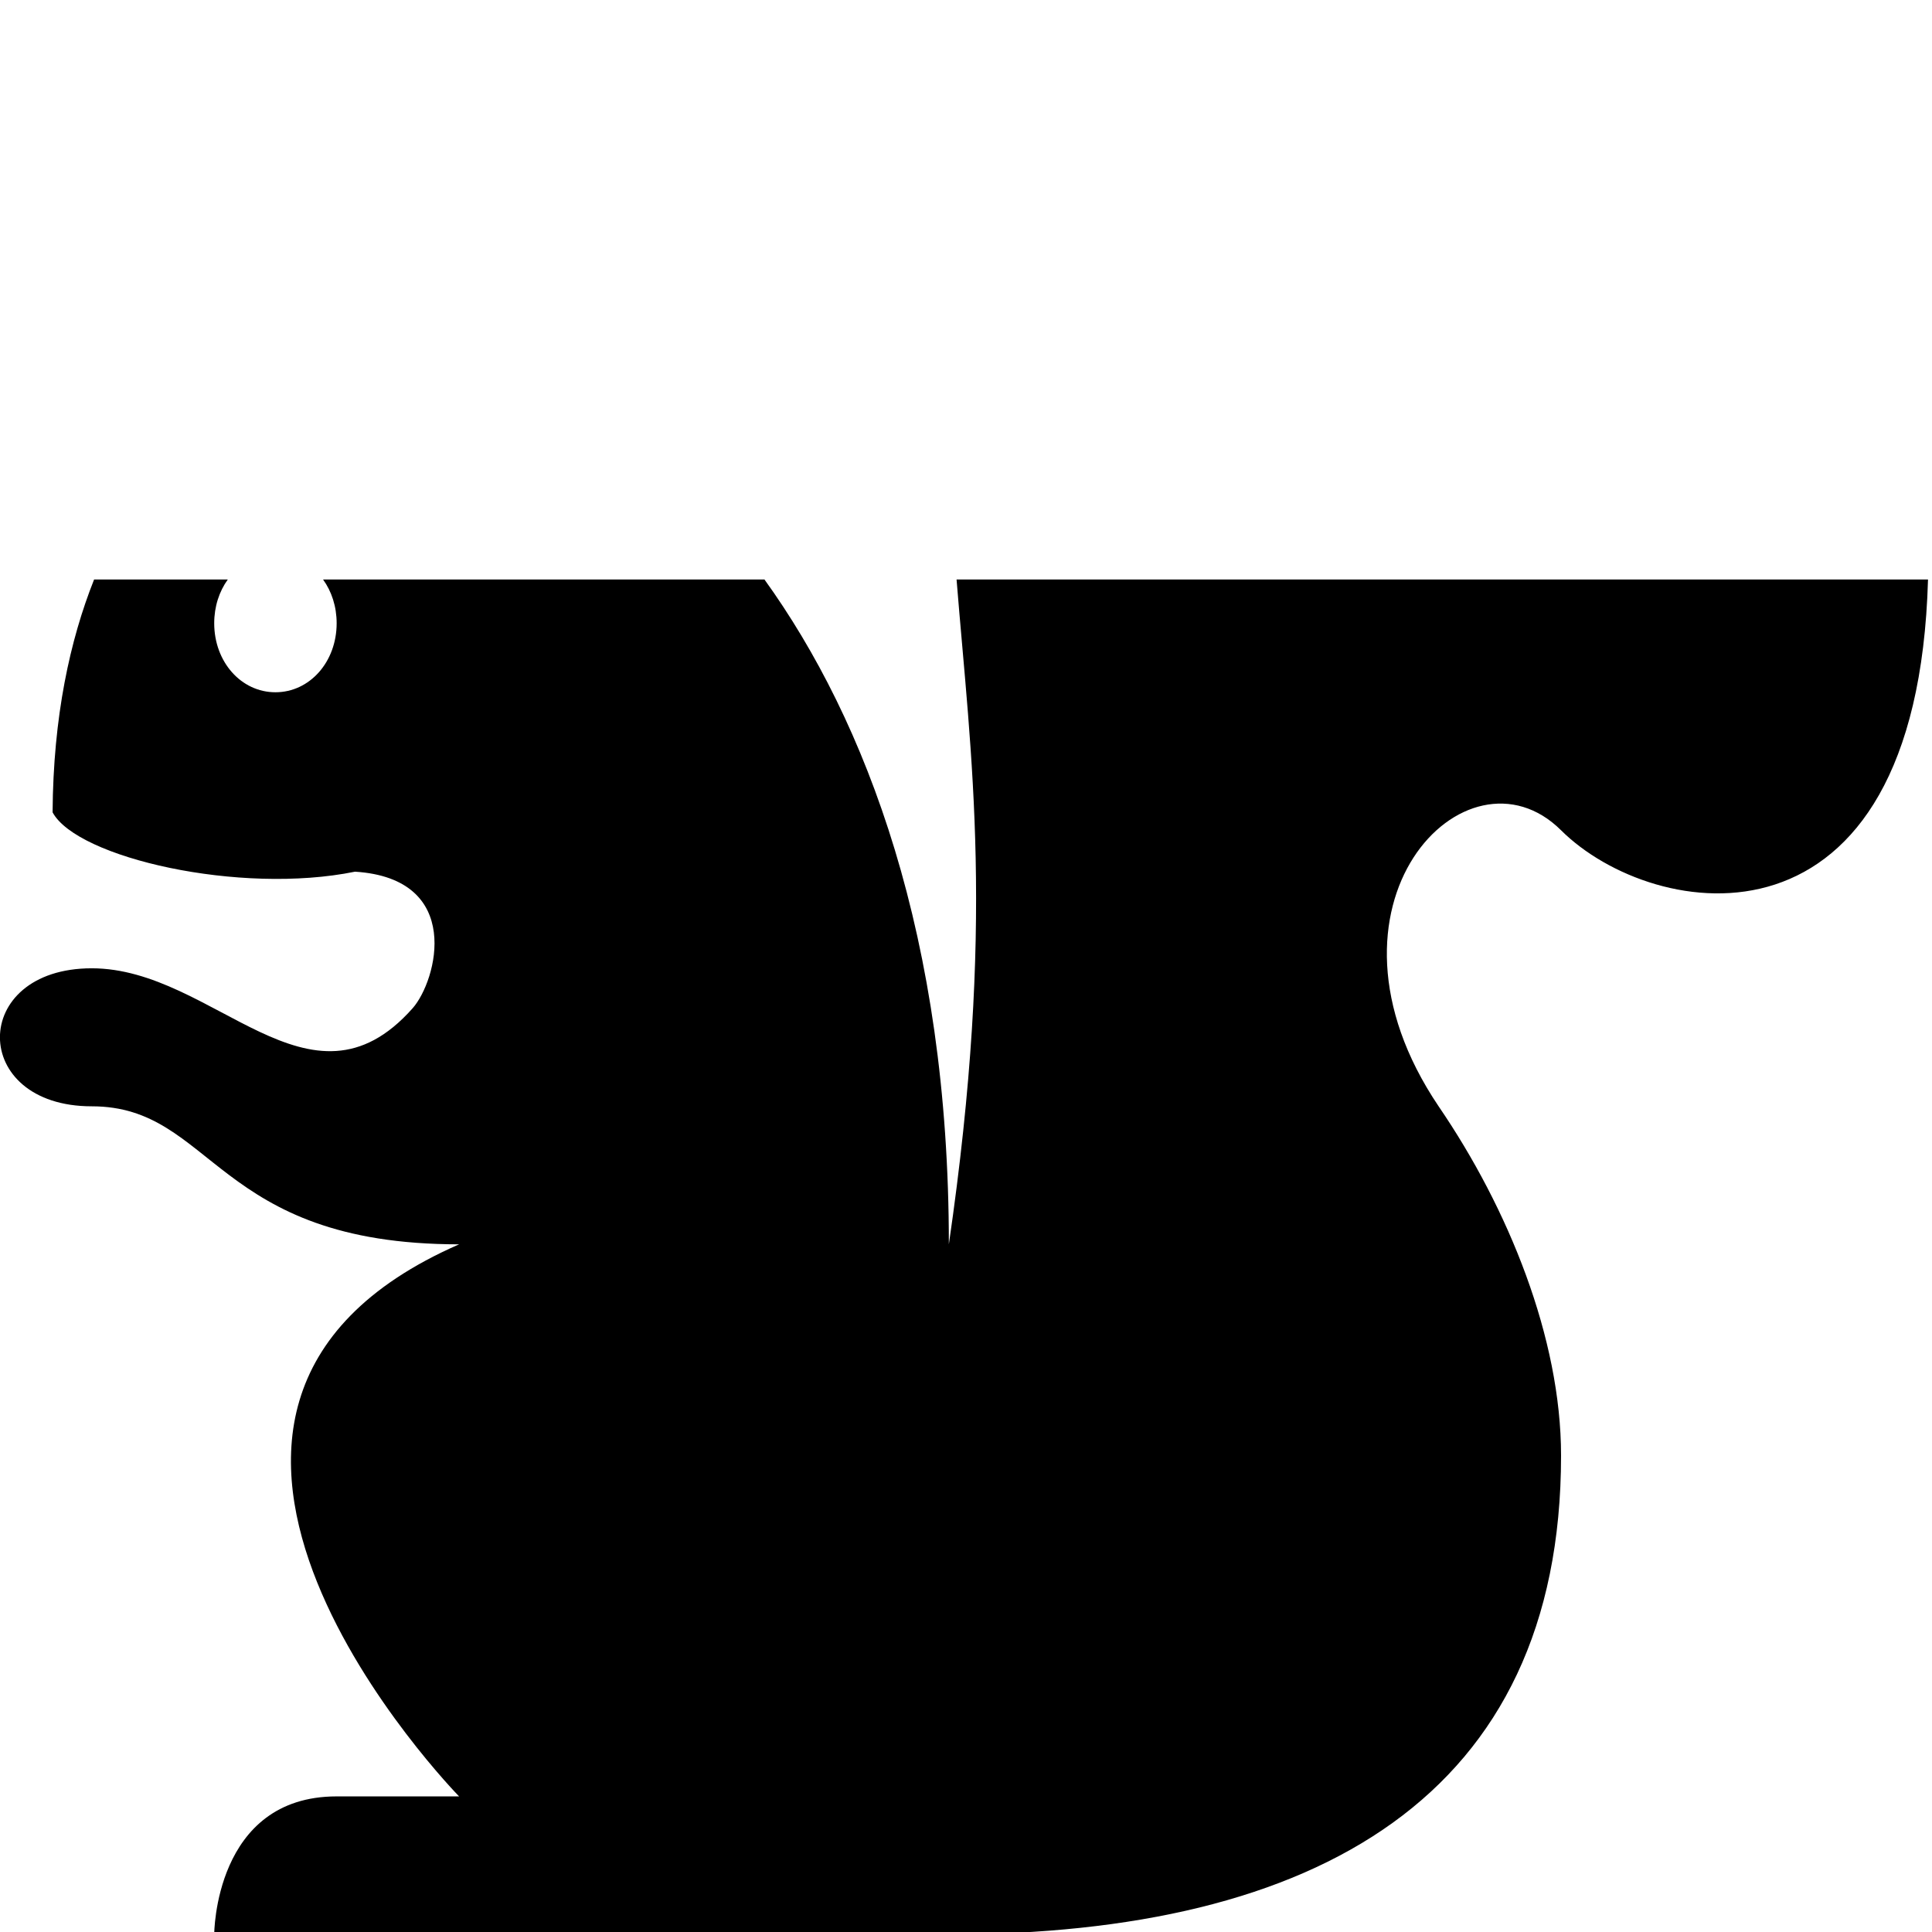 <?xml version="1.0" encoding="UTF-8" standalone="no"?>
<!DOCTYPE svg PUBLIC "-//W3C//DTD SVG 1.1//EN" "http://www.w3.org/Graphics/SVG/1.1/DTD/svg11.dtd">
<svg width="100%" height="100%" viewBox="0 0 16 16" version="1.1" xmlns="http://www.w3.org/2000/svg" xmlns:xlink="http://www.w3.org/1999/xlink" xml:space="preserve" style="fill-rule:evenodd;clip-rule:evenodd;stroke-linejoin:round;stroke-miterlimit:1.414;">
    <g transform="matrix(1.014,0,0,1.143,-0.254,-1.125)">
        <path d="M15.997,5.183L8.063,5.183C8.18,6.48 8.383,7.667 8,10C8,7.779 7.326,6.207 6.494,5.183C6.494,5.183 1.019,5.183 1.019,5.183C0.822,5.622 0.685,6.176 0.68,6.87C0.88,7.2 2.21,7.47 3.15,7.3C4.04,7.35 3.82,8.09 3.62,8.29C2.78,9.13 2,8 1,8C0,8 0,9 1,9C2,9 2,10 4,10C0.91,11.2 4,14 4,14L3,14C2,14 2,15 2,15L8,15C11,15 13,14 13,11.53C13,10.68 12.57,9.74 12,9C10.89,7.54 12.23,6.32 13,7C13.754,7.666 15.908,7.987 15.997,5.183C15.997,5.183 15.997,5.183 15.997,5.183ZM2.5,6C2.22,6 2,5.78 2,5.5C2,5.379 2.041,5.269 2.111,5.183C2.111,5.183 2.111,5.183 2.111,5.183L2.889,5.183C2.959,5.269 3,5.379 3,5.5C3,5.78 2.78,6 2.5,6Z"/>
    </g>
</svg>
